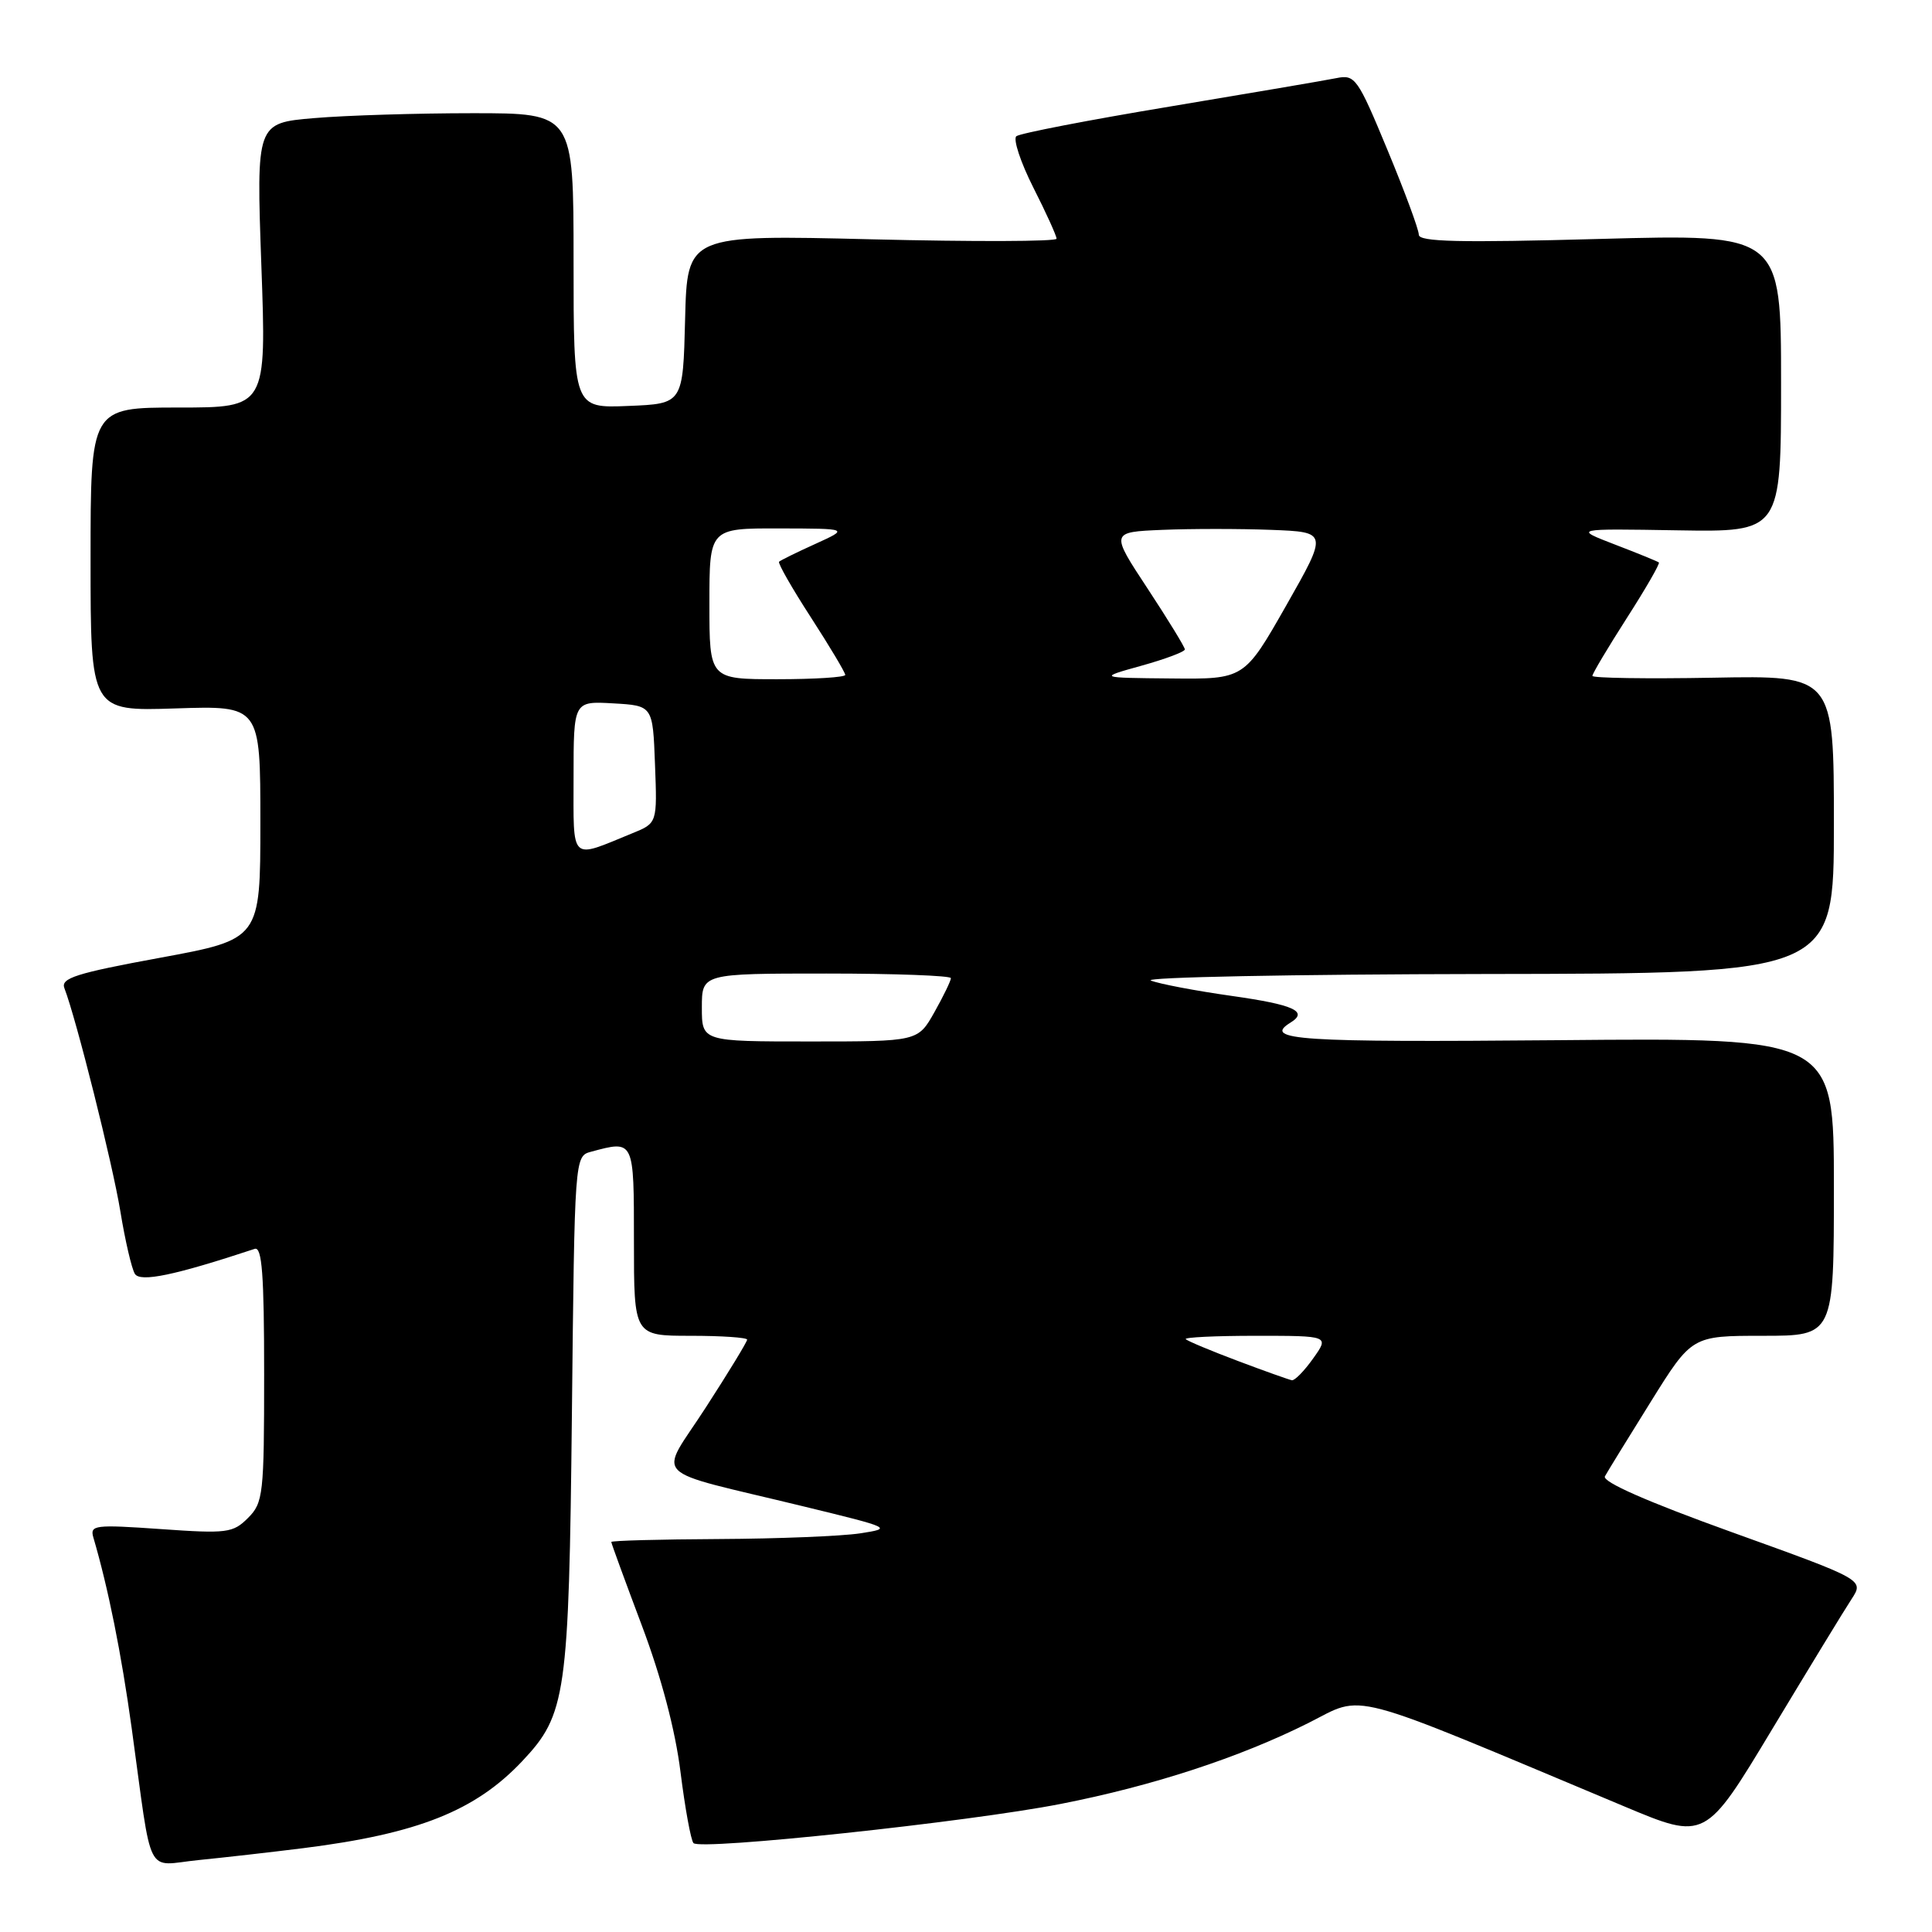 <?xml version="1.0" encoding="UTF-8" standalone="no"?>
<!DOCTYPE svg PUBLIC "-//W3C//DTD SVG 1.1//EN" "http://www.w3.org/Graphics/SVG/1.1/DTD/svg11.dtd" >
<svg xmlns="http://www.w3.org/2000/svg" xmlns:xlink="http://www.w3.org/1999/xlink" version="1.1" viewBox="0 0 256 256">
 <g >
 <path fill="currentColor"
d=" M 40.19 244.89 C 55.38 242.98 62.99 239.95 69.21 233.35 C 75.02 227.18 75.38 224.69 75.78 187.35 C 76.14 153.24 76.14 153.20 78.32 152.61 C 84.05 151.07 84.00 150.96 84.00 164.50 C 84.00 177.00 84.00 177.00 91.50 177.00 C 95.62 177.00 99.00 177.23 99.00 177.51 C 99.00 177.79 96.55 181.82 93.54 186.47 C 87.26 196.22 85.58 194.52 106.45 199.60 C 118.18 202.45 118.32 202.51 113.95 203.18 C 111.50 203.55 103.09 203.89 95.25 203.93 C 87.41 203.97 81.00 204.14 81.00 204.32 C 81.00 204.50 82.82 209.47 85.04 215.37 C 87.62 222.21 89.48 229.25 90.17 234.80 C 90.77 239.58 91.54 243.82 91.89 244.22 C 92.78 245.21 128.37 241.42 140.54 239.03 C 152.76 236.64 164.21 232.89 173.36 228.31 C 180.96 224.49 177.75 223.65 215.23 239.36 C 225.96 243.86 225.96 243.86 234.81 229.15 C 239.68 221.07 244.41 213.30 245.34 211.89 C 247.01 209.33 247.01 209.33 229.53 203.04 C 218.25 198.98 212.26 196.34 212.66 195.62 C 213.00 195.00 215.73 190.56 218.73 185.75 C 224.18 177.00 224.18 177.00 233.59 177.00 C 243.00 177.00 243.00 177.00 243.00 157.25 C 243.00 137.50 243.00 137.50 206.50 137.83 C 172.04 138.13 167.24 137.82 171.00 135.50 C 173.40 134.02 171.44 133.13 163.25 131.97 C 158.44 131.29 153.60 130.37 152.50 129.93 C 151.40 129.49 171.31 129.10 196.75 129.06 C 243.00 129.00 243.00 129.00 243.00 109.25 C 243.00 89.50 243.00 89.50 227.00 89.80 C 218.20 89.96 211.00 89.85 211.00 89.56 C 211.00 89.26 213.05 85.82 215.56 81.90 C 218.07 77.99 219.98 74.67 219.81 74.53 C 219.64 74.39 217.03 73.32 214.00 72.16 C 208.50 70.04 208.50 70.04 222.25 70.27 C 236.00 70.50 236.00 70.50 236.00 50.75 C 236.00 31.01 236.00 31.01 212.00 31.66 C 193.39 32.17 188.00 32.05 188.00 31.10 C 188.00 30.42 186.13 25.36 183.84 19.85 C 179.90 10.34 179.55 9.85 177.09 10.35 C 175.67 10.64 165.72 12.33 155.00 14.12 C 144.28 15.90 135.13 17.67 134.67 18.05 C 134.22 18.44 135.23 21.50 136.92 24.85 C 138.62 28.20 140.00 31.25 140.00 31.63 C 140.00 32.01 128.99 32.04 115.53 31.71 C 91.06 31.11 91.06 31.11 90.78 42.30 C 90.50 53.50 90.50 53.50 83.25 53.79 C 76.00 54.09 76.00 54.09 76.00 34.54 C 76.00 15.00 76.00 15.00 62.65 15.00 C 55.31 15.00 45.85 15.29 41.63 15.65 C 33.96 16.30 33.96 16.30 34.63 35.15 C 35.31 54.00 35.31 54.00 23.66 54.00 C 12.00 54.00 12.00 54.00 12.00 74.12 C 12.00 94.24 12.00 94.24 23.25 93.87 C 34.50 93.50 34.50 93.50 34.50 108.98 C 34.50 124.46 34.50 124.46 21.21 126.91 C 10.10 128.95 8.02 129.61 8.53 130.93 C 10.08 134.91 14.92 154.21 15.95 160.52 C 16.58 164.38 17.45 168.11 17.87 168.79 C 18.58 169.94 23.14 168.99 33.75 165.48 C 34.72 165.16 35.00 168.90 35.00 182.03 C 35.00 198.03 34.88 199.12 32.86 201.14 C 30.87 203.13 30.07 203.23 21.29 202.61 C 12.55 202.00 11.89 202.08 12.37 203.72 C 14.34 210.42 16.08 219.08 17.45 229.00 C 20.25 249.33 19.16 247.18 26.30 246.47 C 29.71 246.13 35.96 245.42 40.19 244.89 Z  M 164.04 180.34 C 160.48 179.00 157.37 177.70 157.12 177.45 C 156.87 177.20 161.05 177.00 166.40 177.00 C 176.14 177.00 176.14 177.00 174.00 180.00 C 172.83 181.65 171.56 182.95 171.18 182.89 C 170.81 182.82 167.59 181.68 164.04 180.34 Z  M 93.00 133.50 C 93.00 129.00 93.00 129.00 109.50 129.00 C 118.58 129.00 126.00 129.28 126.00 129.61 C 126.00 129.95 125.02 131.98 123.82 134.11 C 121.63 138.00 121.63 138.00 107.32 138.00 C 93.00 138.00 93.00 138.00 93.00 133.50 Z  M 76.00 103.02 C 76.00 92.90 76.00 92.90 81.25 93.20 C 86.50 93.50 86.50 93.50 86.79 101.28 C 87.09 109.07 87.09 109.07 83.79 110.41 C 75.44 113.83 76.00 114.36 76.00 103.02 Z  M 94.00 80.00 C 94.00 70.00 94.00 70.00 103.25 70.02 C 112.50 70.04 112.50 70.04 108.04 72.07 C 105.58 73.18 103.42 74.25 103.23 74.43 C 103.05 74.62 104.94 77.94 107.45 81.81 C 109.95 85.68 112.00 89.11 112.00 89.43 C 112.00 89.74 107.95 90.00 103.00 90.00 C 94.00 90.00 94.00 90.00 94.00 80.00 Z  M 151.25 88.21 C 154.41 87.33 157.00 86.36 157.00 86.05 C 157.00 85.75 154.78 82.12 152.07 78.00 C 147.13 70.50 147.13 70.50 154.02 70.21 C 157.81 70.05 164.30 70.05 168.44 70.21 C 175.96 70.50 175.96 70.50 170.42 80.25 C 164.87 90.00 164.87 90.00 155.19 89.90 C 145.50 89.81 145.50 89.81 151.25 88.21 Z "/>
</g>
</svg>